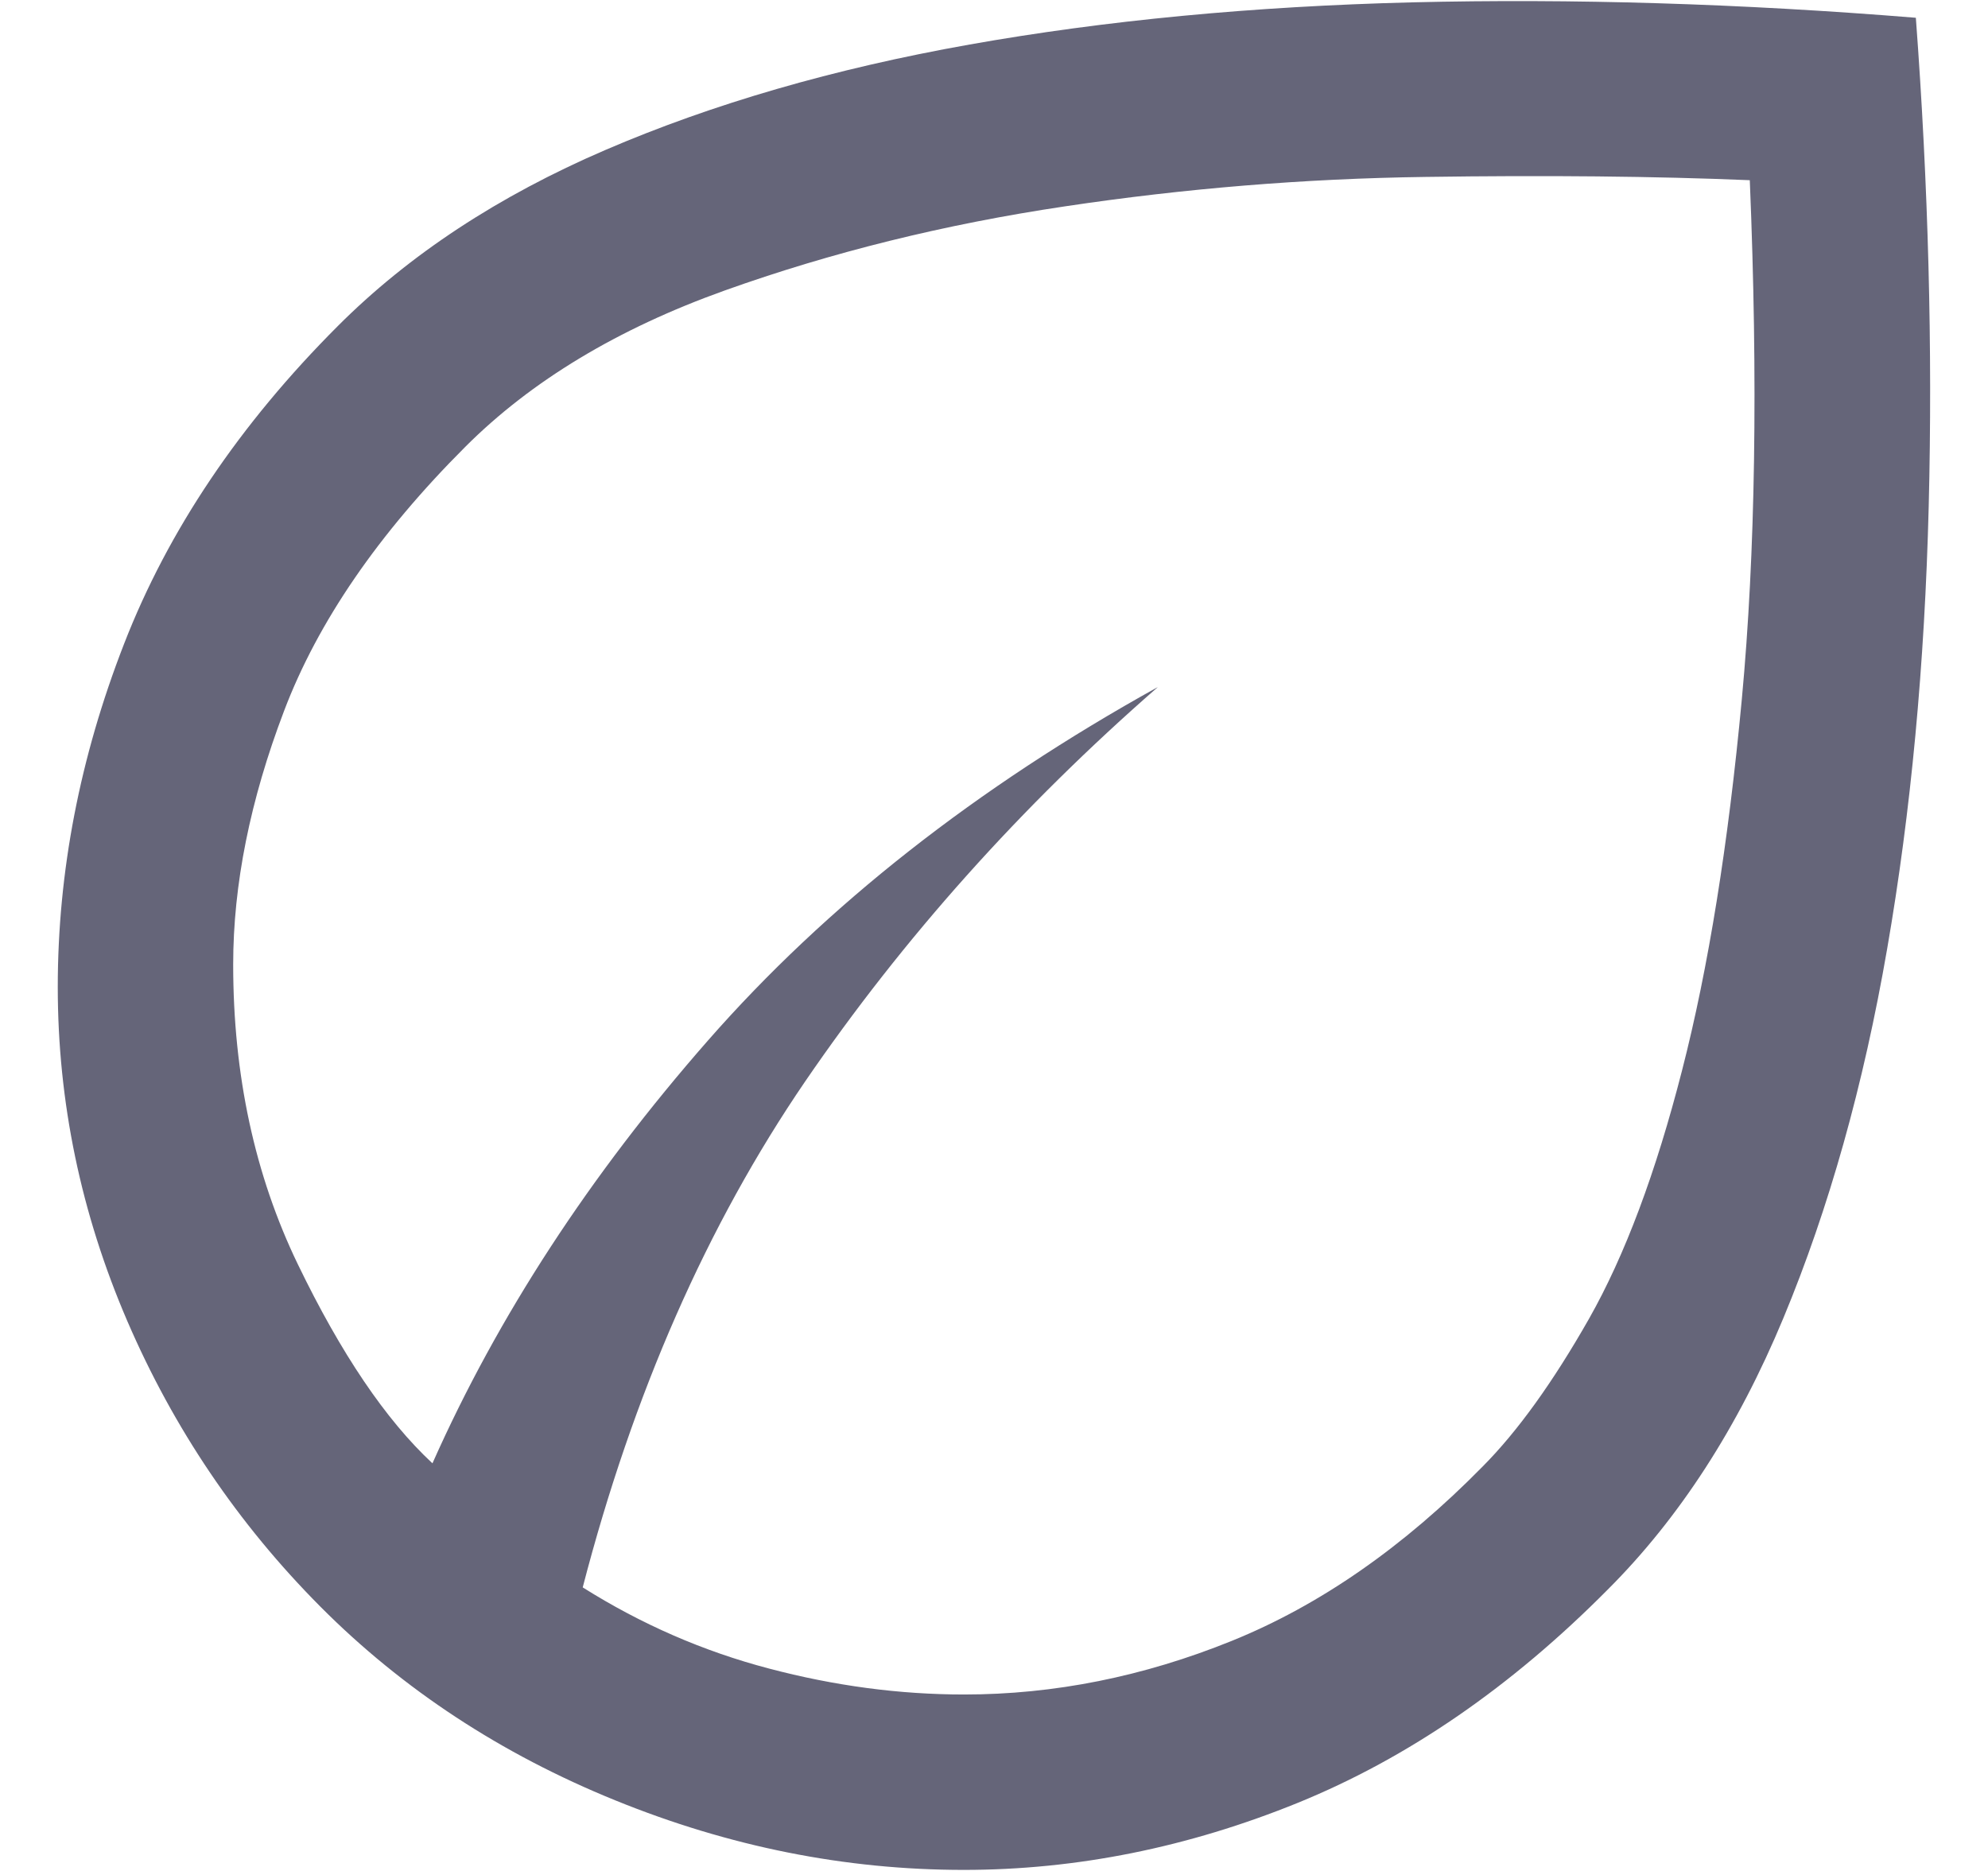 <svg width="17" height="16" viewBox="0 0 17 16" fill="none" xmlns="http://www.w3.org/2000/svg">
<path d="M2.74 13.74C2.035 13.031 1.485 12.217 1.088 11.296C0.692 10.376 0.494 9.424 0.494 8.441C0.494 7.455 0.683 6.477 1.061 5.506C1.438 4.536 2.048 3.629 2.89 2.787C3.499 2.178 4.262 1.676 5.178 1.282C6.094 0.888 7.131 0.587 8.29 0.381C9.449 0.175 10.713 0.054 12.08 0.02C13.447 -0.013 14.881 0.03 16.383 0.152C16.49 1.585 16.527 2.978 16.493 4.33C16.459 5.682 16.341 6.942 16.138 8.112C15.936 9.281 15.64 10.334 15.251 11.27C14.862 12.207 14.361 12.982 13.748 13.594C12.922 14.427 12.039 15.034 11.099 15.417C10.159 15.799 9.206 15.991 8.242 15.991C7.23 15.991 6.237 15.793 5.261 15.396C4.286 15 3.445 14.448 2.74 13.74ZM4.983 13.575C5.485 13.891 6.016 14.122 6.576 14.269C7.136 14.417 7.692 14.491 8.244 14.491C9.015 14.491 9.778 14.338 10.532 14.033C11.286 13.728 12.002 13.23 12.679 12.541C12.977 12.241 13.28 11.82 13.588 11.278C13.895 10.736 14.16 10.028 14.384 9.153C14.609 8.278 14.779 7.22 14.895 5.978C15.011 4.736 15.034 3.257 14.963 1.541C14.147 1.507 13.223 1.498 12.191 1.513C11.16 1.527 10.131 1.611 9.105 1.765C8.078 1.918 7.109 2.158 6.195 2.485C5.282 2.812 4.543 3.257 3.979 3.821C3.235 4.565 2.718 5.318 2.429 6.08C2.139 6.842 1.994 7.565 1.994 8.248C1.994 9.193 2.178 10.048 2.547 10.812C2.916 11.576 3.299 12.143 3.698 12.514C4.257 11.257 5.042 10.052 6.055 8.897C7.067 7.743 8.349 6.736 9.902 5.875C8.727 6.9 7.722 8.025 6.884 9.25C6.047 10.476 5.413 11.918 4.983 13.575Z" fill="#656579"/>
</svg>
